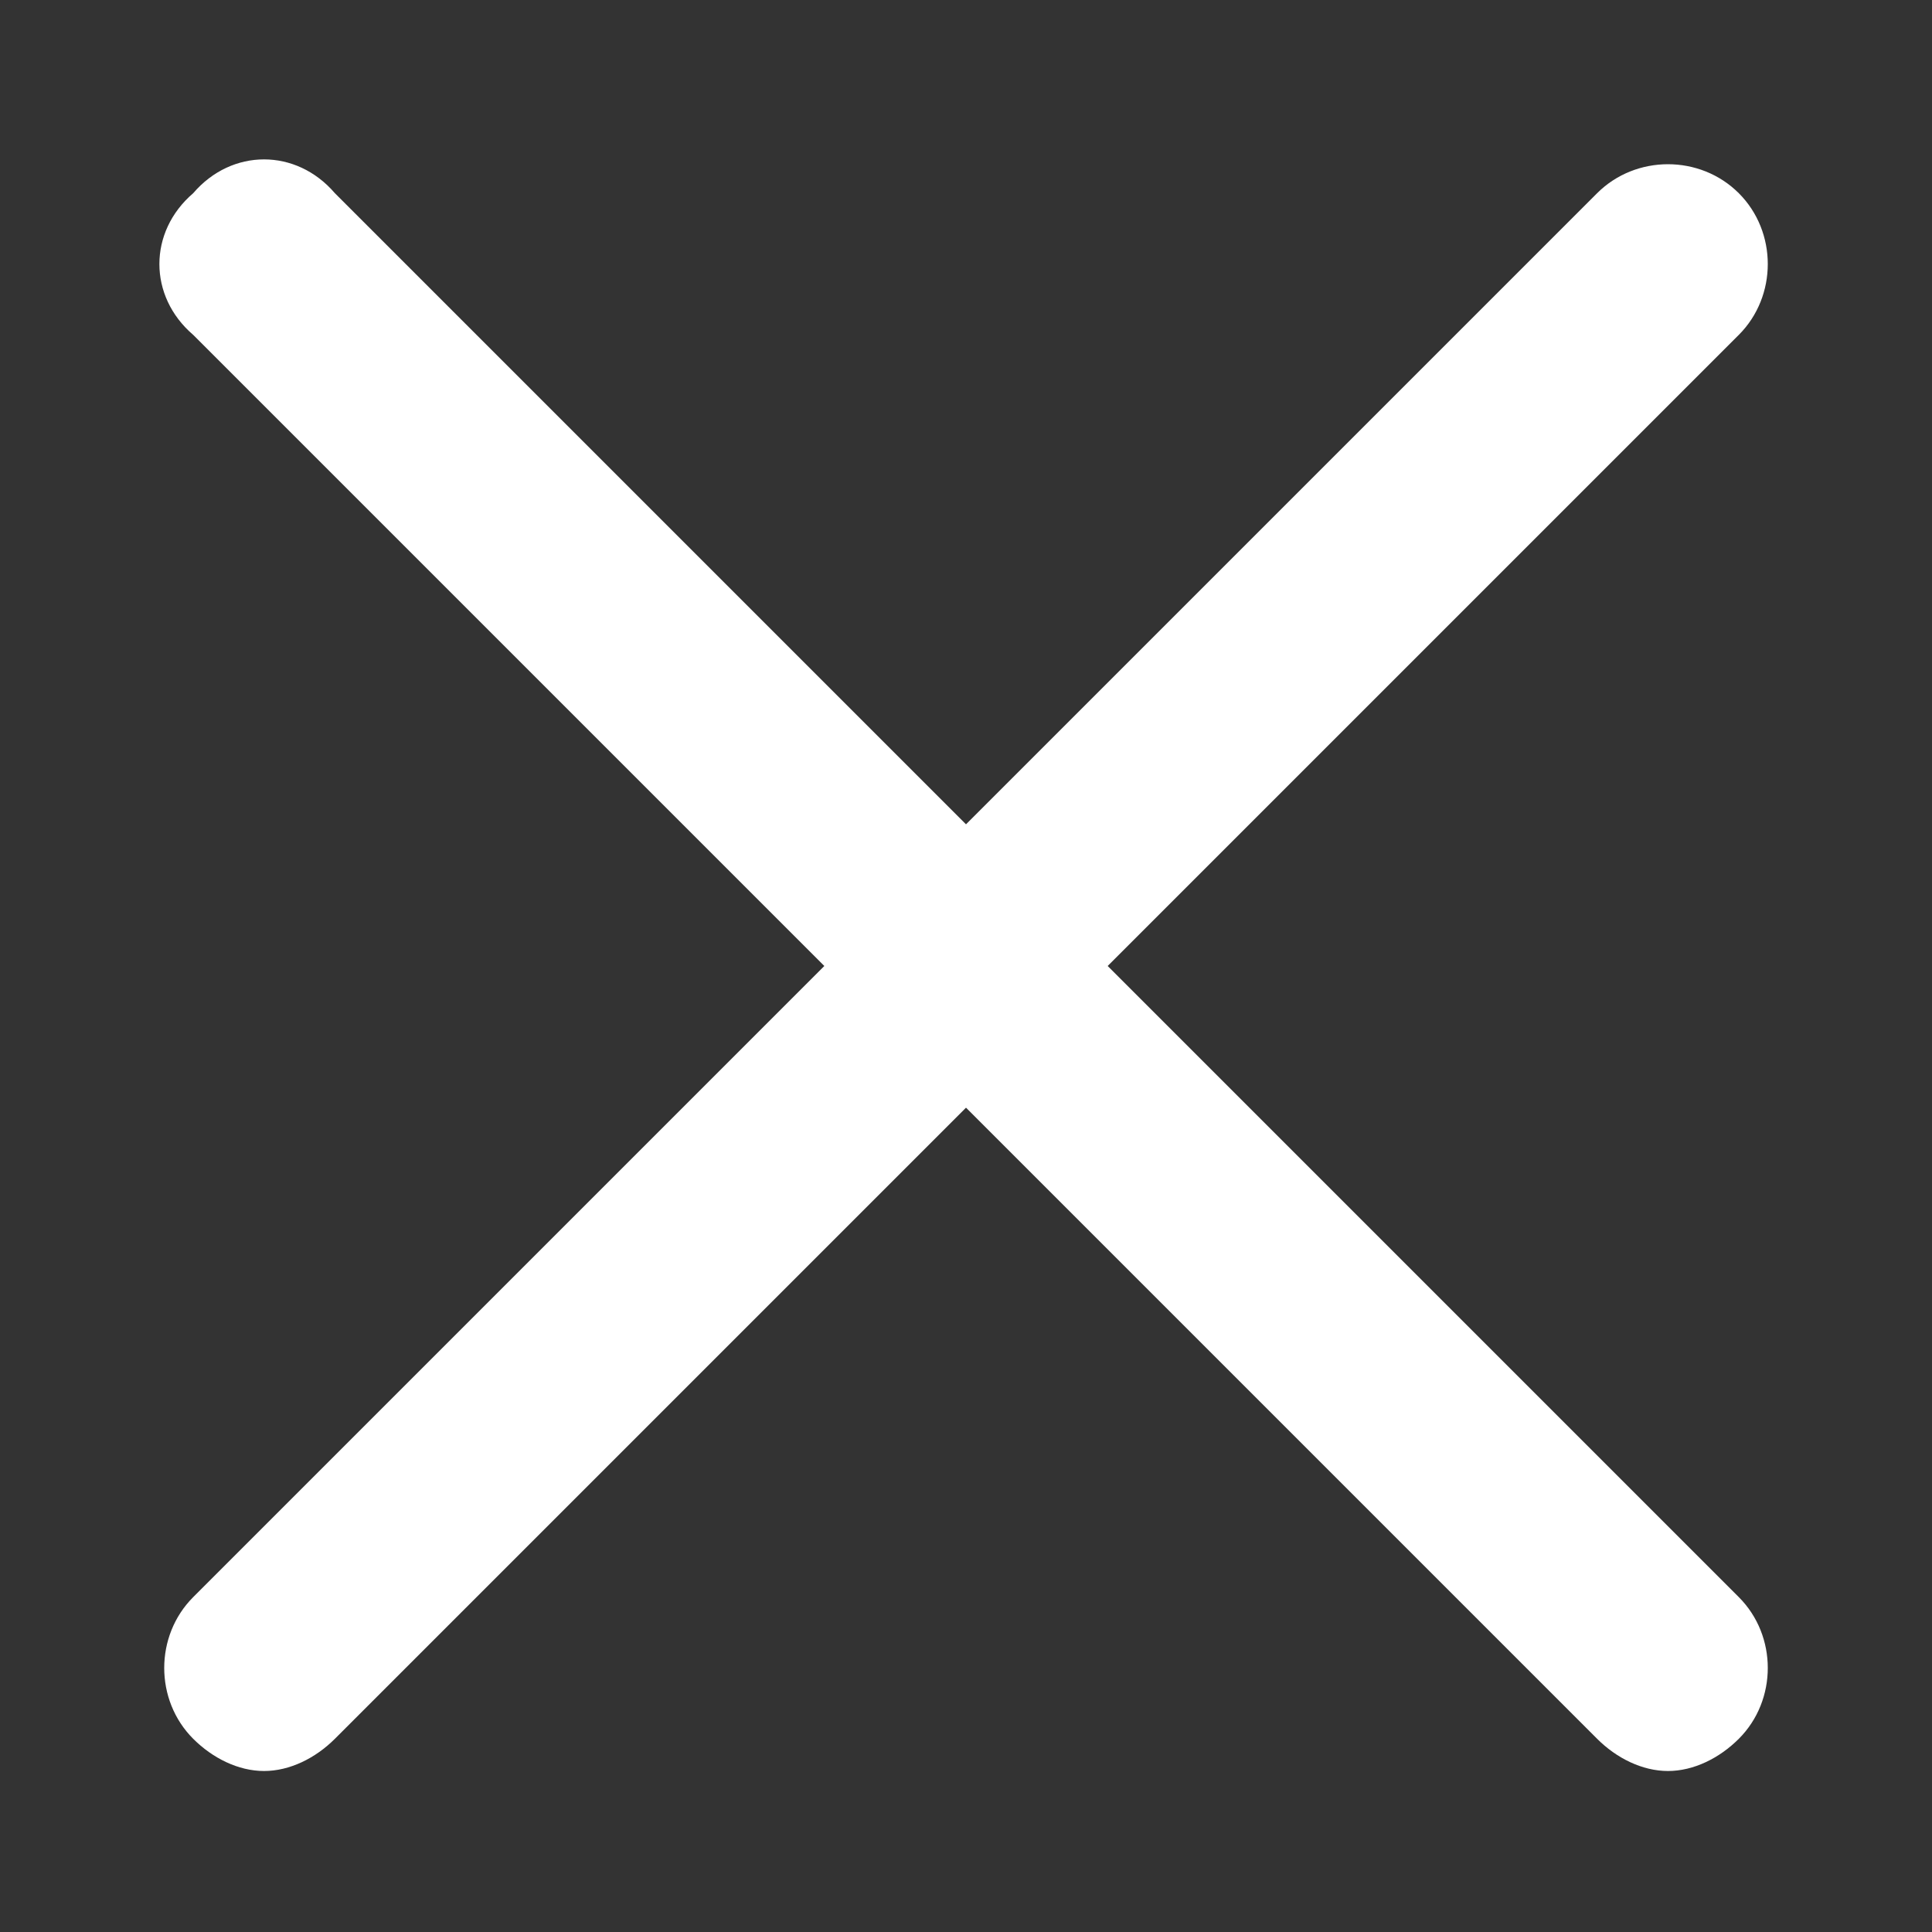 <?xml version="1.0" encoding="utf-8"?>
<!DOCTYPE svg PUBLIC "-//W3C//DTD SVG 1.1//EN" "http://www.w3.org/Graphics/SVG/1.1/DTD/svg11.dtd">
<svg version="1.1" id="Ebene_1" xmlns="http://www.w3.org/2000/svg" xmlns:xlink="http://www.w3.org/1999/xlink" x="0px" y="0px"
     viewBox="0 0 30 30" enable-background="new 0 0 30 30" xml:space="preserve">
<rect x="0" y="0" width="30" height="30" fill="#333333" stroke="none"/>
<path fill="#FFFFFF" d="M17.2,15L27,5.2c0.6-0.6,0.6-1.6,0-2.2c-0.6-0.6-1.6-0.6-2.2,0L15,12.8L5.2,3C4.6,2.3,3.6,2.3,3,3
    C2.3,3.6,2.3,4.6,3,5.2l9.8,9.8L3,24.8c-0.6,0.6-0.6,1.6,0,2.2c0.3,0.3,0.7,0.5,1.1,0.5c0.4,0,0.8-0.2,1.1-0.5l9.8-9.8l9.8,9.8
    c0.3,0.3,0.7,0.5,1.1,0.5c0.4,0,0.8-0.2,1.1-0.5c0.6-0.6,0.6-1.6,0-2.2L17.2,15z"/>
</svg>
